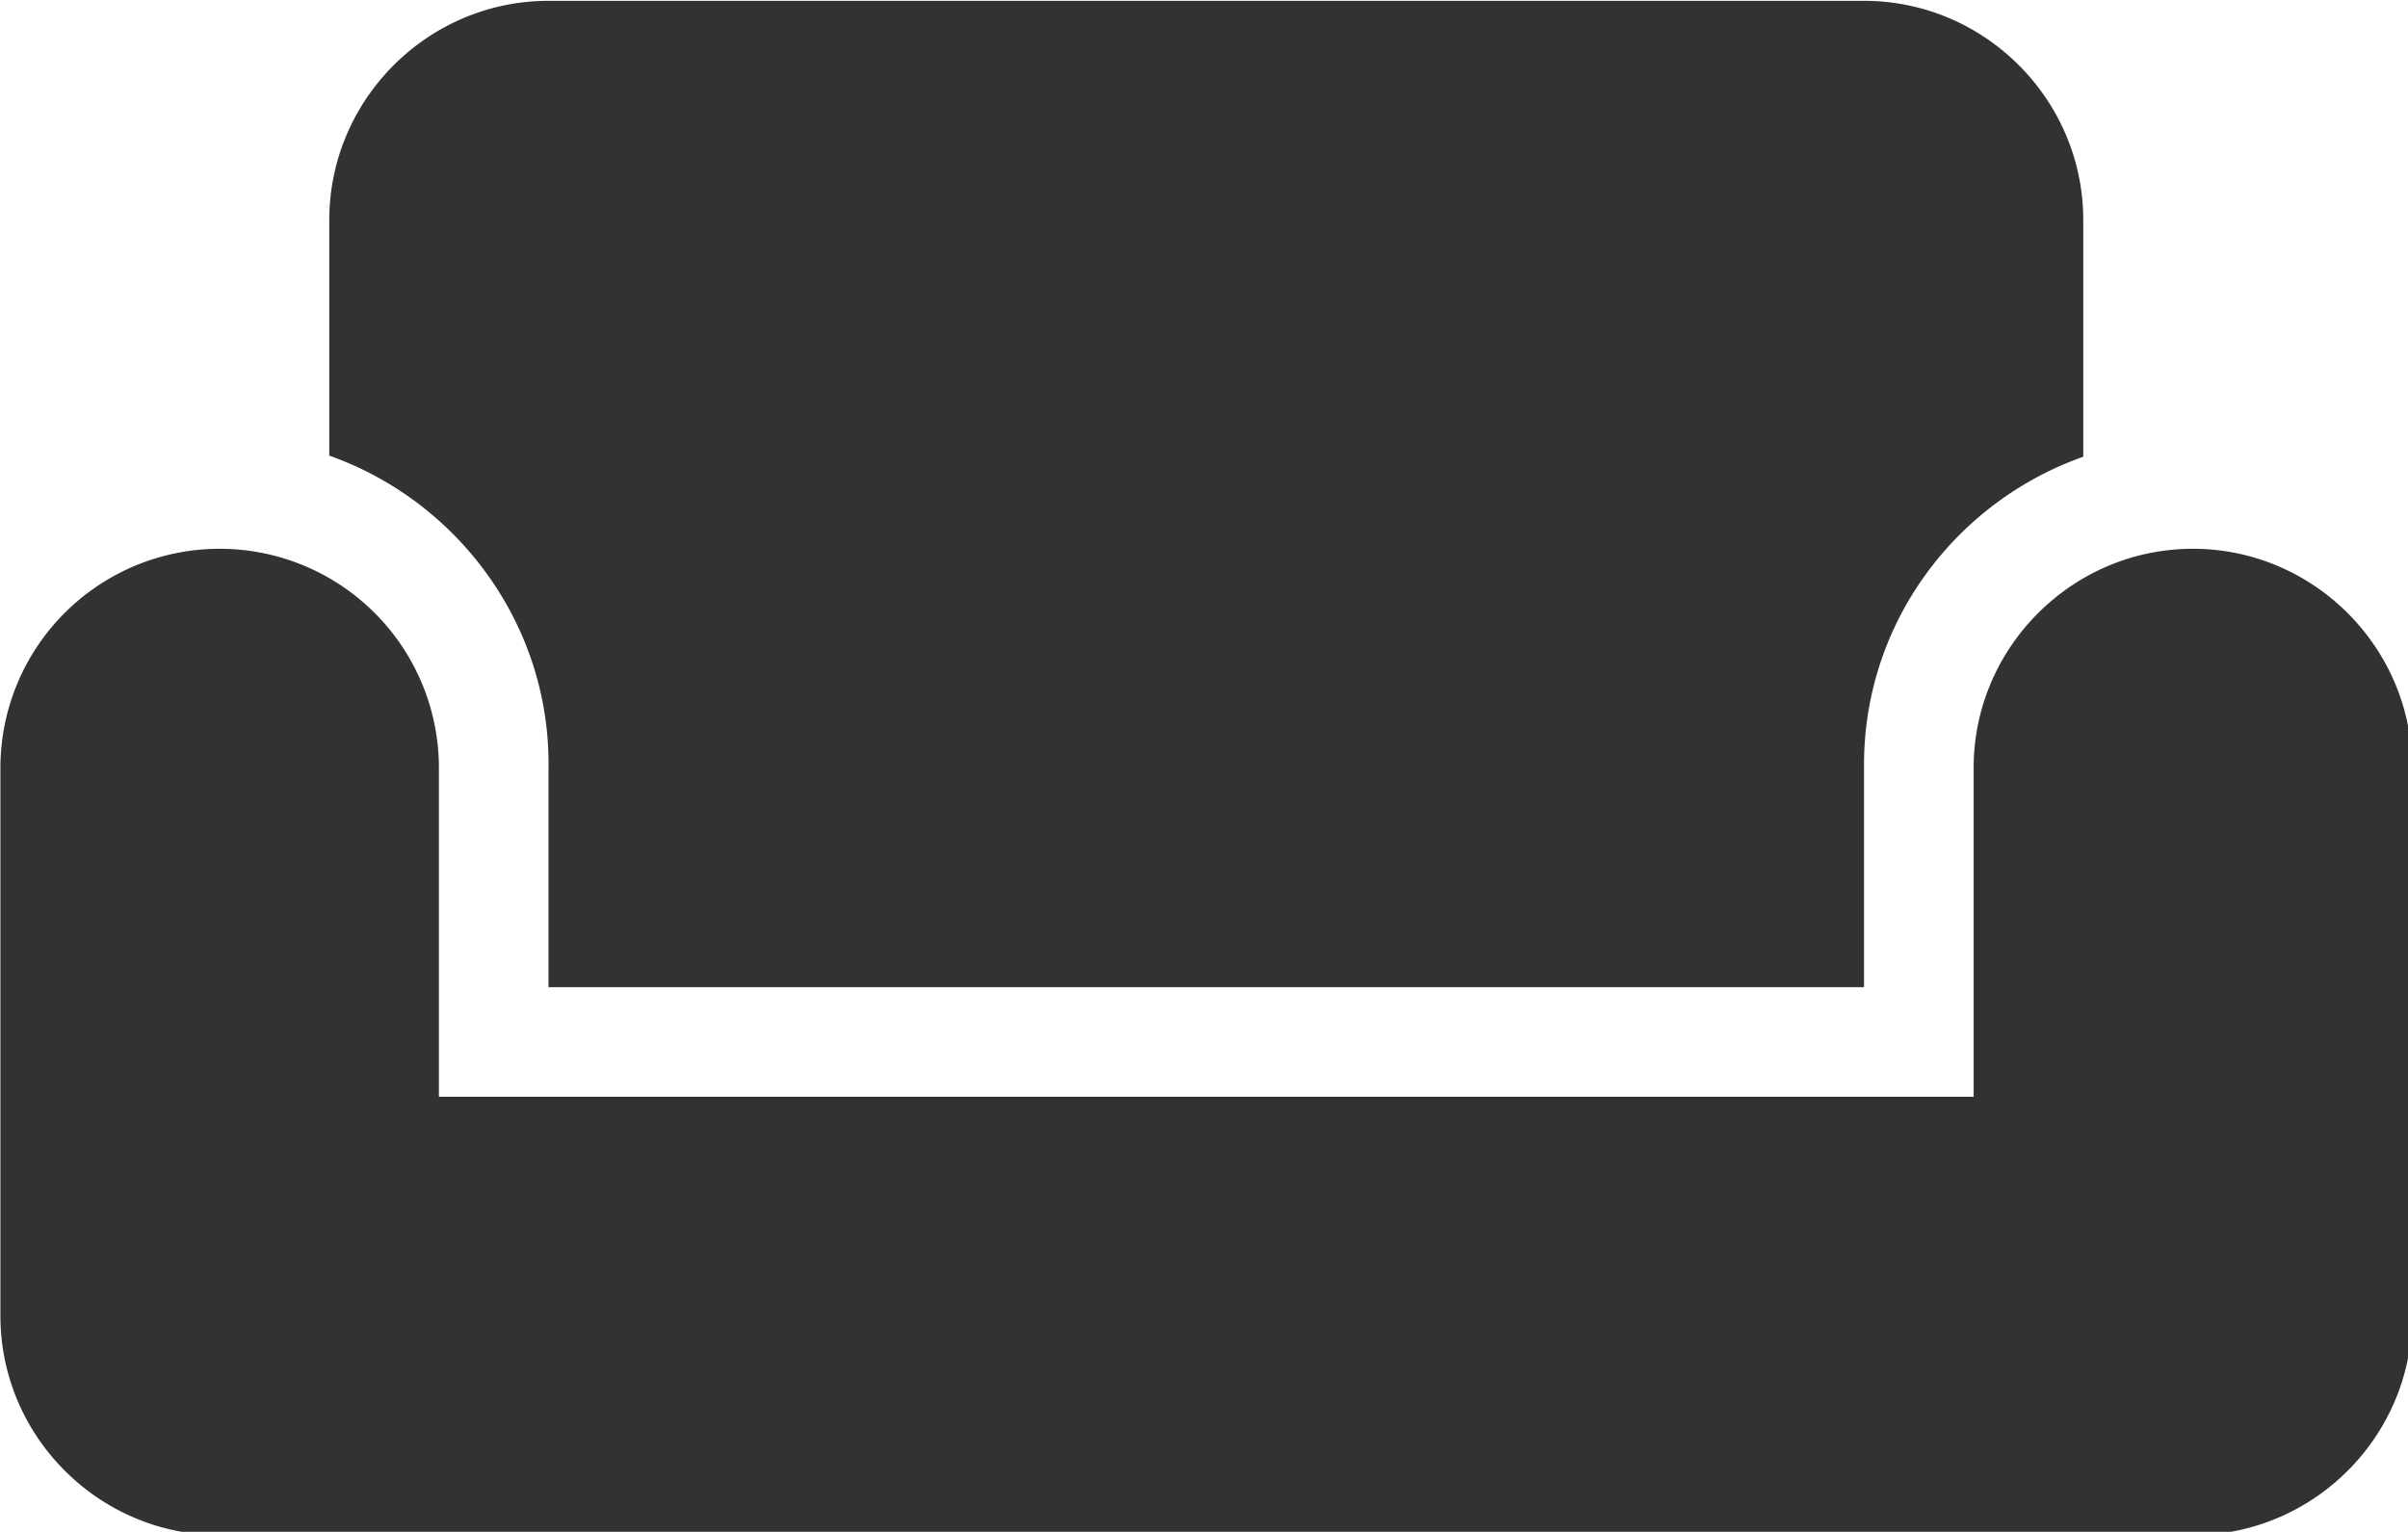 <?xml version="1.0" encoding="UTF-8" standalone="no"?>
<!-- Created with Inkscape (http://www.inkscape.org/) -->

<svg
   id="svg1100"
   version="1.1"
   viewBox="0 0 5.821 3.704"
   height="3.704mm"
   width="5.821mm"
   xmlns="http://www.w3.org/2000/svg"
   xmlns:svg="http://www.w3.org/2000/svg">
  <defs
     id="defs1097" />
  <g
     id="New_Layer_1652808905.678185"
     style="display:inline"
     transform="translate(-30.427,-378.001)">
    <path
       fill="#323232"
       d="m 21,10 c -1.1,0 -2,0.9 -2,2 v 3 H 5 v -3 a 2,2 0 1 0 -4,0 v 5 c 0,1.1 0.9,2 2,2 h 18 c 1.1,0 2,-0.9 2,-2 v -5 c 0,-1.1 -0.9,-2 -2,-2 z M 18,5 H 6 C 4.9,5 4,5.9 4,7 v 2.15 c 1.16,0.41 2,1.52 2,2.81 V 14 h 12 v -2.03 c 0,-1.3 0.84,-2.4 2,-2.81 V 7 C 20,5.9 19.1,5 18,5 Z"
       id="path13503"
       transform="matrix(0.265,0,0,0.265,30.163,376.678)" />
  </g>
</svg>
